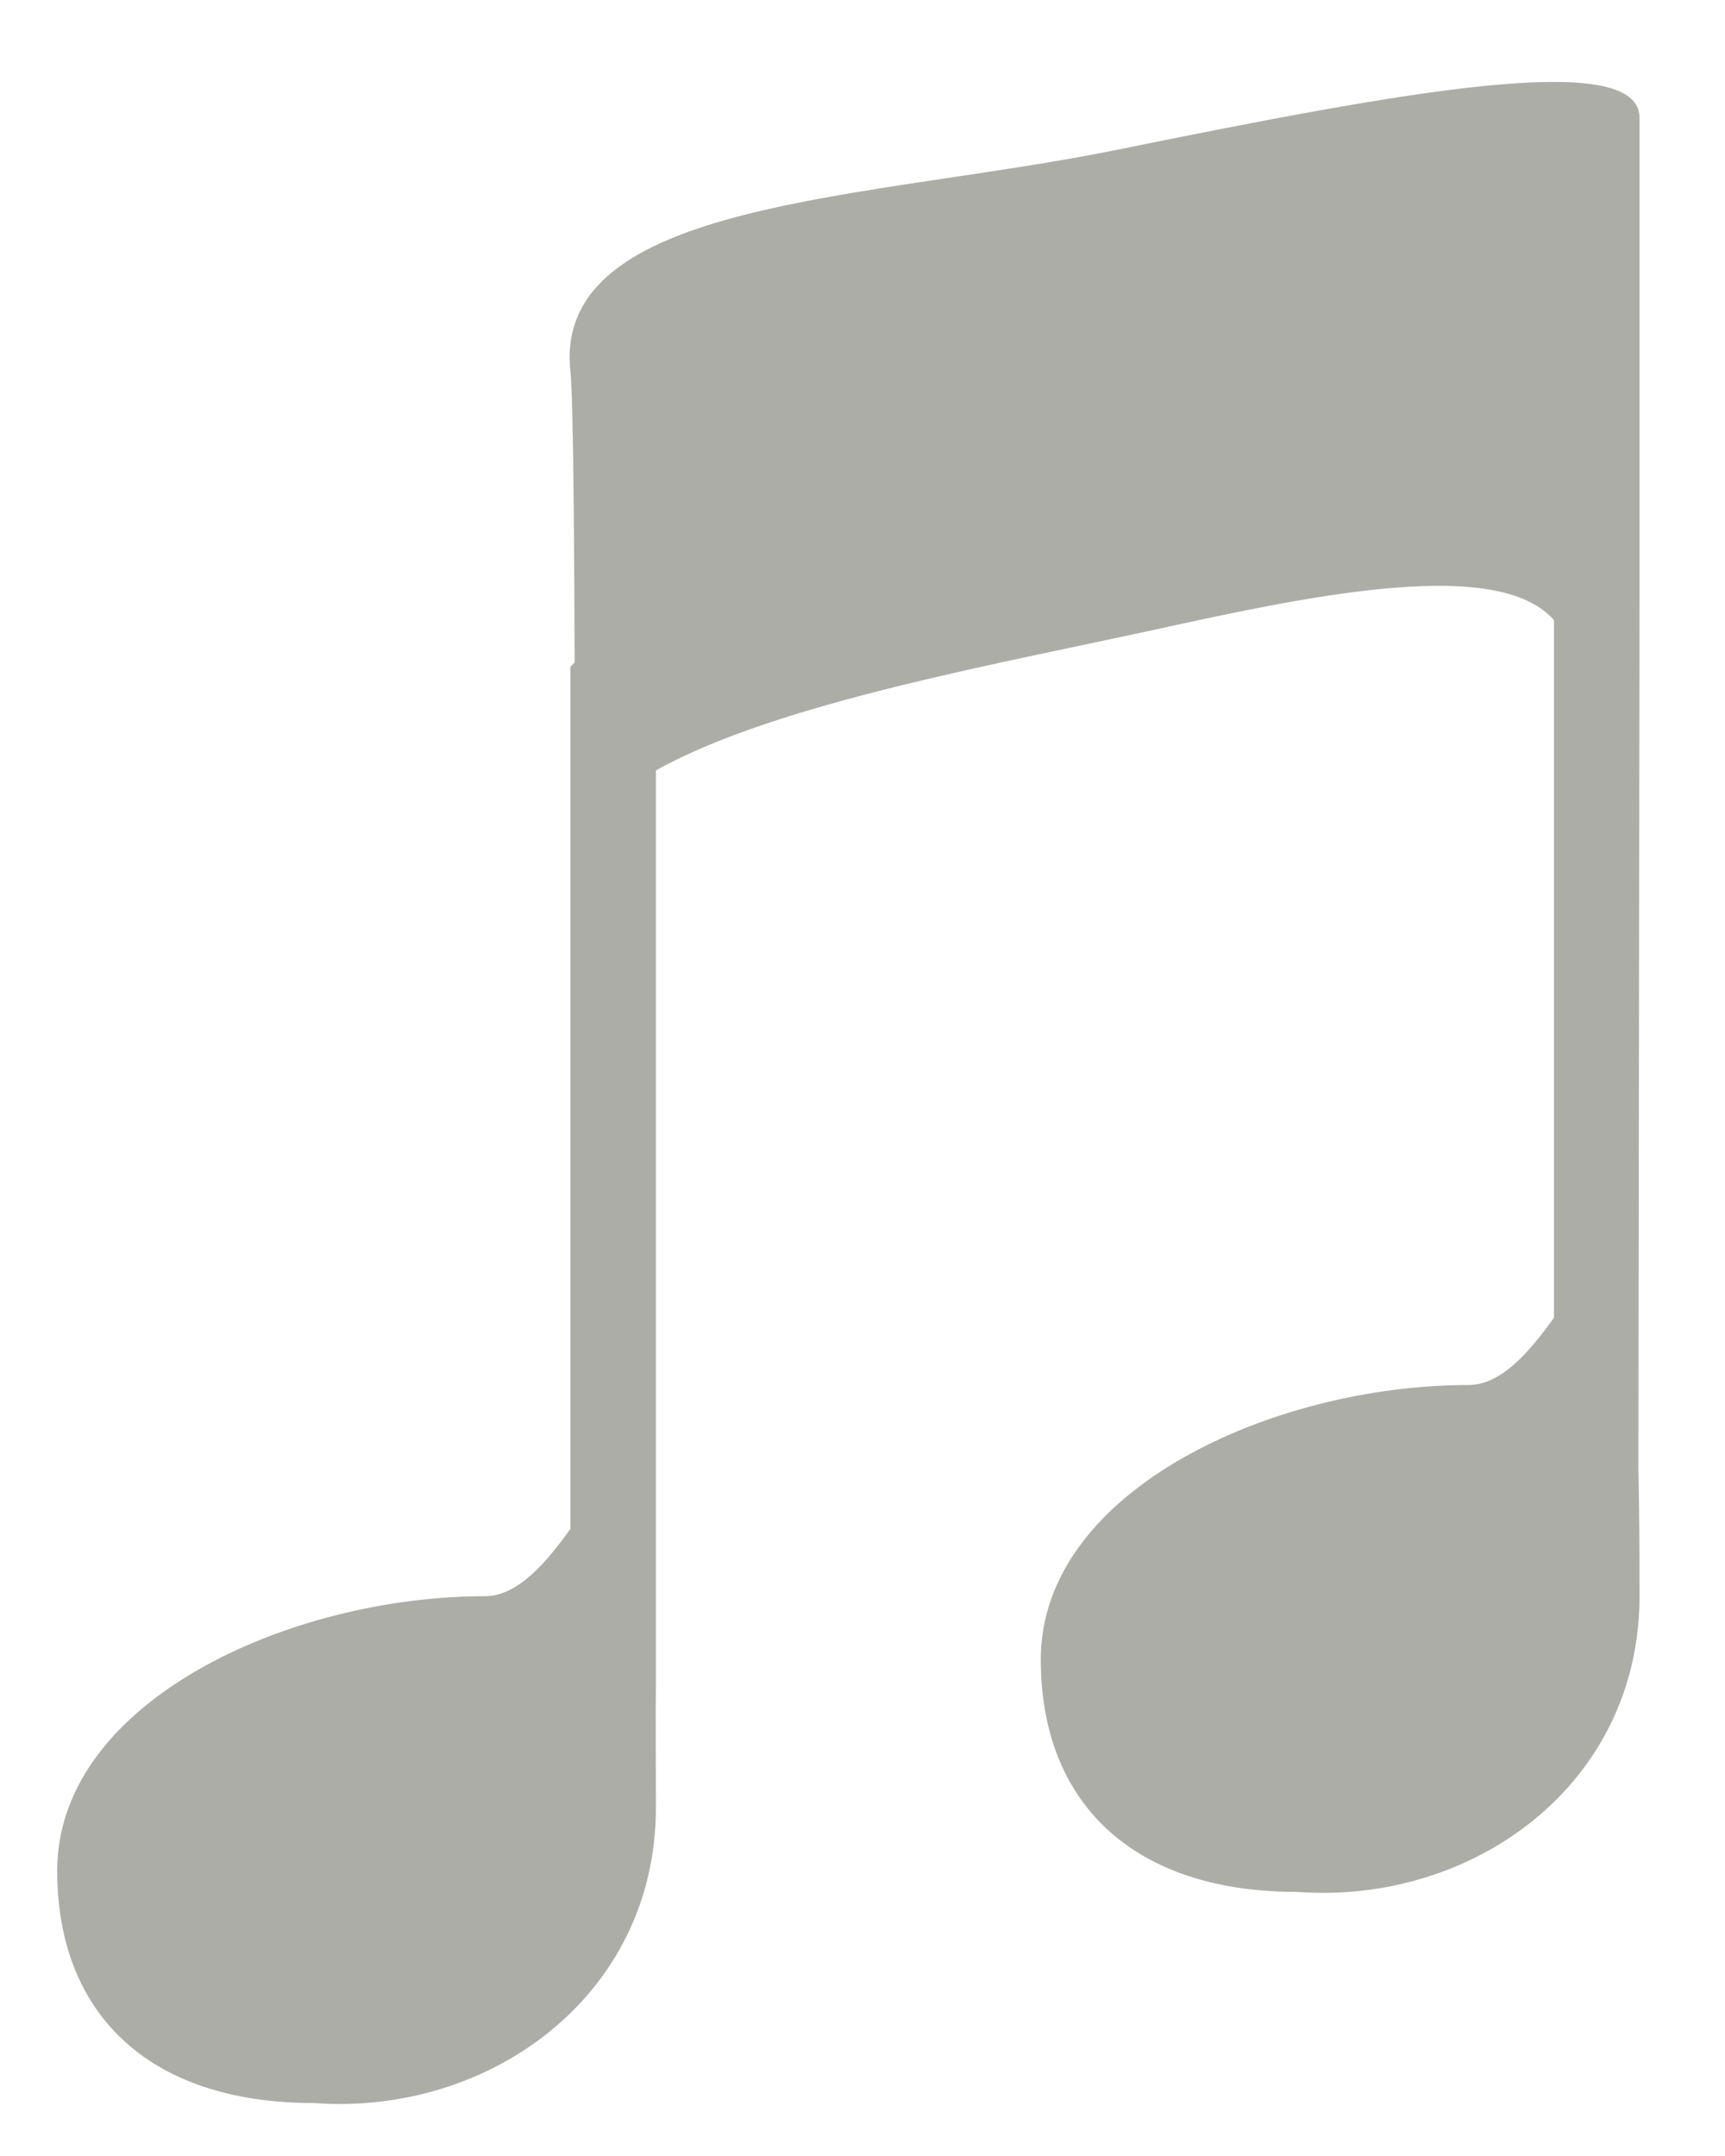 <?xml version="1.0" encoding="UTF-8"?>
<svg width="20px" height="25px" viewBox="0 0 20 25" version="1.1" xmlns="http://www.w3.org/2000/svg" xmlns:xlink="http://www.w3.org/1999/xlink">
    <!-- Generator: Sketch 42 (36781) - http://www.bohemiancoding.com/sketch -->
    <title>Icon</title>
    <desc>Created with Sketch.</desc>
    <defs></defs>
    <g id="Page-1" stroke="none" stroke-width="1" fill="none" fill-rule="evenodd">
        <g id="inactiveUITabBar" transform="translate(-332, -14)" fill-rule="nonzero" fill="#ADADA8">
            <g id="Canvas">
                <g id="UITabBar">
                    <g id="----â–¶ï¸Ž-Music">
                        <g id="My-Music">
                            <g id="UITabBar">
                                <g id="Fifth" transform="translate(332, 14)">
                                    <g id="Icon">
                                        <g id="path2_fill-link" transform="translate(0.663, 0.95)">
                                            <path d="M5.95,3.355 C5.74,1.361 9.412,1.372 12.303,0.784 C15.585,0.117 18.346,-0.395 18.346,0.416 L18.346,5.804 L18.333,16.09 C18.342,16.511 18.346,16.998 18.346,17.559 C18.346,19.749 16.408,21.137 14.379,20.988 C12.43,20.988 11.404,19.917 11.404,18.294 C11.404,16.326 14.105,15.109 16.363,15.11 C16.749,15.11 17.079,14.712 17.354,14.33 L17.354,6.24 C16.754,5.563 14.931,5.866 12.944,6.304 C10.949,6.745 8.365,7.191 6.942,7.983 L6.942,18.539 C6.937,18.96 6.942,19.447 6.942,20.008 C6.942,22.198 5.004,23.586 2.975,23.436 C1.026,23.436 0,22.366 0,20.743 C0,18.775 2.701,17.558 4.958,17.559 C5.344,17.559 5.675,17.161 5.95,16.779 L5.95,6.783 L5.999,6.733 C5.995,5.325 5.984,3.676 5.95,3.355 Z" id="path2_fill"></path>
                                        </g>
                                    </g>
                                </g>
                            </g>
                        </g>
                    </g>
                </g>
            </g>
        </g>
    </g>
</svg>